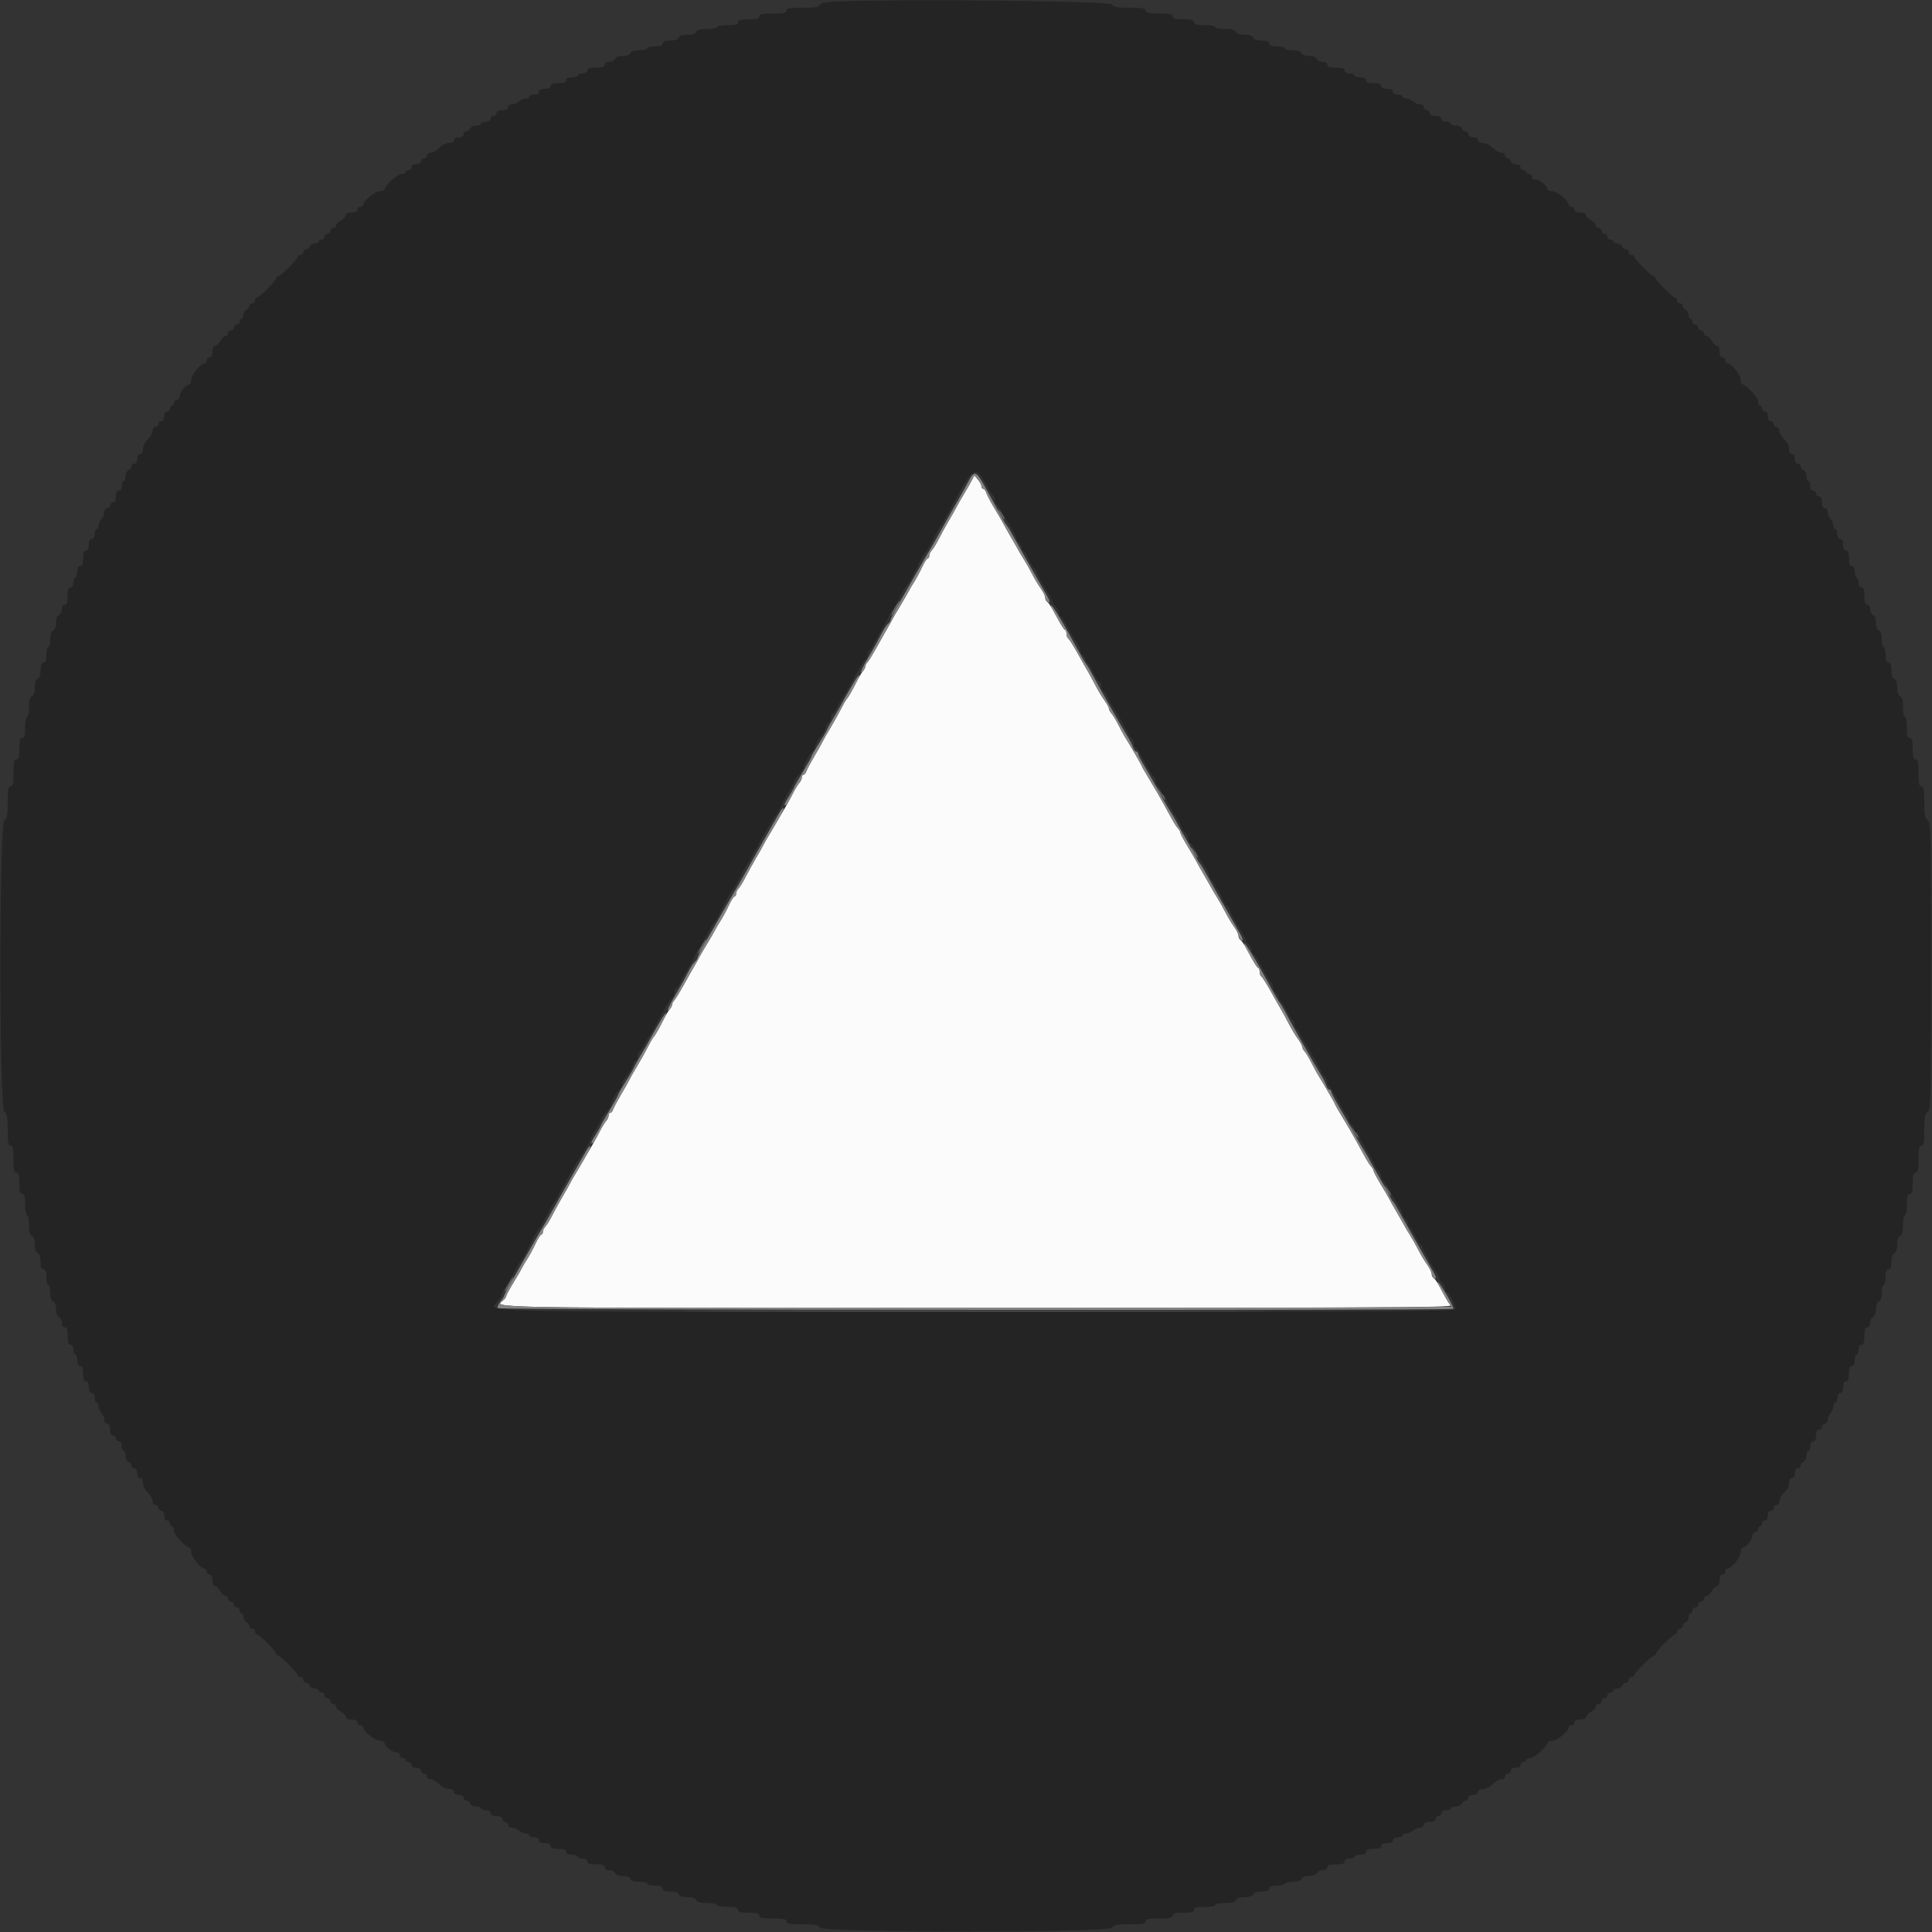 <svg id="svg" version="1.1" xmlns="http://www.w3.org/2000/svg" xmlns:xlink="http://www.w3.org/1999/xlink" width="400" height="400" viewBox="0, 0, 400,400"><rect x="0" y="0" width="400" height="400" fill="#333333" stroke="none"/><g id="svgg"><path id="path0" d="M201.274 99.308 C 201.028 99.799,200.284 101.100,199.620 102.200 C 198.957 103.300,198.236 104.560,198.018 105.000 C 197.801 105.440,197.090 106.700,196.438 107.800 C 195.787 108.900,194.846 110.610,194.348 111.600 C 193.849 112.590,193.207 113.638,192.921 113.929 C 192.634 114.219,192.400 114.714,192.400 115.029 C 192.400 115.343,192.254 115.600,192.075 115.600 C 191.896 115.600,191.352 116.455,190.867 117.500 C 190.381 118.545,189.629 119.940,189.196 120.600 C 188.763 121.260,188.284 122.070,188.130 122.400 C 187.977 122.730,187.199 124.080,186.400 125.400 C 185.601 126.720,184.818 128.070,184.658 128.400 C 184.499 128.730,184.150 129.360,183.883 129.800 C 183.615 130.240,182.599 132.040,181.625 133.800 C 180.650 135.560,179.706 137.060,179.526 137.133 C 179.347 137.207,179.200 137.509,179.200 137.805 C 179.200 138.101,178.975 138.586,178.700 138.883 C 178.425 139.180,177.673 140.473,177.028 141.755 C 176.384 143.037,175.664 144.294,175.428 144.549 C 175.193 144.804,174.644 145.729,174.208 146.606 C 173.772 147.483,172.771 149.280,171.982 150.600 C 171.193 151.920,170.424 153.270,170.273 153.600 C 170.122 153.930,169.362 155.280,168.584 156.600 C 167.806 157.920,167.065 159.315,166.938 159.700 C 166.811 160.085,166.548 160.400,166.353 160.400 C 166.159 160.400,166.000 160.657,166.000 160.971 C 166.000 161.286,165.775 161.781,165.500 162.071 C 165.225 162.362,164.550 163.470,164.000 164.534 C 163.450 165.598,162.820 166.768,162.600 167.134 C 162.380 167.500,161.570 168.880,160.800 170.200 C 160.030 171.520,159.183 172.960,158.917 173.400 C 158.652 173.840,158.252 174.560,158.028 175.000 C 157.805 175.440,157.090 176.700,156.438 177.800 C 155.787 178.900,154.846 180.610,154.348 181.600 C 153.849 182.590,153.207 183.638,152.921 183.929 C 152.634 184.219,152.400 184.714,152.400 185.029 C 152.400 185.343,152.254 185.600,152.075 185.600 C 151.896 185.600,151.352 186.455,150.867 187.500 C 150.381 188.545,149.629 189.940,149.196 190.600 C 148.763 191.260,148.284 192.070,148.130 192.400 C 147.977 192.730,147.199 194.080,146.400 195.400 C 145.601 196.720,144.818 198.070,144.658 198.400 C 144.499 198.730,144.150 199.360,143.883 199.800 C 143.615 200.240,142.599 202.040,141.625 203.800 C 140.650 205.560,139.706 207.060,139.526 207.133 C 139.347 207.207,139.200 207.509,139.200 207.805 C 139.200 208.101,138.975 208.586,138.700 208.883 C 138.425 209.180,137.673 210.473,137.028 211.755 C 136.384 213.037,135.664 214.294,135.428 214.549 C 135.193 214.804,134.644 215.729,134.208 216.606 C 133.772 217.483,132.771 219.280,131.982 220.600 C 131.193 221.920,130.424 223.270,130.273 223.600 C 130.122 223.930,129.362 225.280,128.584 226.600 C 127.806 227.920,127.065 229.315,126.938 229.700 C 126.811 230.085,126.548 230.400,126.353 230.400 C 126.159 230.400,126.000 230.657,126.000 230.971 C 126.000 231.286,125.775 231.781,125.500 232.071 C 125.225 232.362,124.550 233.470,124.000 234.534 C 123.450 235.598,122.820 236.768,122.600 237.134 C 122.380 237.500,121.570 238.880,120.800 240.200 C 120.030 241.520,119.183 242.960,118.917 243.400 C 118.652 243.840,118.252 244.560,118.028 245.000 C 117.805 245.440,117.090 246.700,116.438 247.800 C 115.787 248.900,114.846 250.610,114.348 251.600 C 113.849 252.590,113.207 253.638,112.921 253.929 C 112.634 254.219,112.400 254.714,112.400 255.029 C 112.400 255.343,112.254 255.600,112.075 255.600 C 111.896 255.600,111.352 256.455,110.867 257.500 C 110.381 258.545,109.629 259.940,109.196 260.600 C 108.763 261.260,108.284 262.070,108.130 262.400 C 107.977 262.730,107.165 264.128,106.326 265.507 C 105.487 266.886,104.800 268.169,104.800 268.358 C 104.800 268.547,104.530 268.926,104.200 269.200 C 102.199 270.861,98.482 270.800,202.229 270.800 C 284.184 270.800,300.768 270.710,300.329 270.269 C 300.038 269.977,299.260 268.672,298.600 267.369 C 297.940 266.066,297.175 264.856,296.900 264.680 C 296.625 264.504,296.400 264.071,296.400 263.718 C 296.400 263.365,295.991 262.519,295.492 261.838 C 294.993 261.157,294.173 259.790,293.670 258.800 C 293.168 257.810,292.409 256.460,291.984 255.800 C 291.559 255.140,291.023 254.240,290.792 253.800 C 290.561 253.360,289.844 252.100,289.198 251.000 C 288.553 249.900,287.896 248.730,287.738 248.400 C 287.581 248.070,286.765 246.672,285.926 245.293 C 285.087 243.914,284.400 242.622,284.400 242.422 C 284.400 242.221,284.175 241.811,283.900 241.510 C 283.411 240.976,283.070 240.392,280.736 236.104 C 280.109 234.951,278.877 232.832,277.998 231.397 C 277.119 229.961,276.400 228.702,276.400 228.600 C 276.400 228.445,274.124 224.521,272.804 222.400 C 272.598 222.070,272.018 220.990,271.515 220.000 C 271.012 219.010,270.375 217.962,270.100 217.671 C 269.825 217.381,269.600 216.948,269.600 216.709 C 269.600 216.471,269.191 215.719,268.692 215.038 C 268.193 214.357,267.338 212.930,266.792 211.866 C 266.246 210.802,265.615 209.632,265.390 209.266 C 265.164 208.900,264.203 207.206,263.254 205.502 C 262.306 203.798,261.366 202.302,261.165 202.178 C 260.964 202.054,260.800 201.603,260.800 201.176 C 260.800 200.749,260.659 200.400,260.487 200.400 C 260.315 200.400,259.550 199.185,258.787 197.700 C 258.024 196.215,257.175 194.856,256.900 194.680 C 256.625 194.504,256.400 194.071,256.400 193.718 C 256.400 193.365,255.991 192.519,255.492 191.838 C 254.993 191.157,254.173 189.790,253.670 188.800 C 253.168 187.810,252.409 186.460,251.984 185.800 C 251.559 185.140,251.023 184.240,250.792 183.800 C 250.561 183.360,249.844 182.100,249.198 181.000 C 248.553 179.900,247.896 178.730,247.738 178.400 C 247.581 178.070,246.765 176.672,245.926 175.293 C 245.087 173.914,244.400 172.622,244.400 172.422 C 244.400 172.221,244.175 171.811,243.900 171.510 C 243.411 170.976,243.070 170.392,240.736 166.104 C 240.109 164.951,238.877 162.832,237.998 161.397 C 237.119 159.961,236.400 158.702,236.400 158.600 C 236.400 158.445,234.124 154.521,232.804 152.400 C 232.598 152.070,232.018 150.990,231.515 150.000 C 231.012 149.010,230.375 147.962,230.100 147.671 C 229.825 147.381,229.600 146.948,229.600 146.709 C 229.600 146.471,229.191 145.719,228.692 145.038 C 228.193 144.357,227.338 142.930,226.792 141.866 C 226.246 140.802,225.615 139.632,225.390 139.266 C 225.164 138.900,224.203 137.206,223.254 135.502 C 222.306 133.798,221.366 132.302,221.165 132.178 C 220.964 132.054,220.800 131.603,220.800 131.176 C 220.800 130.749,220.659 130.400,220.487 130.400 C 220.315 130.400,219.550 129.185,218.787 127.700 C 218.024 126.215,217.175 124.856,216.900 124.680 C 216.625 124.504,216.400 124.071,216.400 123.718 C 216.400 123.365,215.991 122.519,215.492 121.838 C 214.993 121.157,214.173 119.790,213.670 118.800 C 213.168 117.810,212.409 116.460,211.984 115.800 C 211.559 115.140,211.023 114.240,210.792 113.800 C 210.561 113.360,209.844 112.100,209.198 111.000 C 208.553 109.900,207.896 108.730,207.738 108.400 C 207.581 108.070,206.788 106.710,205.977 105.377 C 205.166 104.044,204.377 102.559,204.224 102.077 C 204.071 101.595,203.778 101.200,203.573 101.200 C 203.368 101.200,203.200 100.958,203.200 100.661 C 203.200 100.365,202.867 99.739,202.460 99.270 L 201.721 98.417 201.274 99.308 " stroke="none" fill="#fbfbfb" fill-rule="evenodd"></path><path id="path1" d="M206.760 105.800 C 207.434 107.105,207.988 107.828,207.985 107.400 C 207.983 107.180,207.614 106.550,207.164 106.000 C 206.621 105.336,206.485 105.269,206.760 105.800 M185.223 125.850 C 184.753 126.648,184.433 127.366,184.513 127.446 C 184.592 127.526,185.061 126.873,185.554 125.996 C 186.675 124.002,186.388 123.877,185.223 125.850 M240.037 164.000 C 241.196 165.796,241.200 165.801,241.198 165.367 C 241.197 165.165,240.732 164.460,240.165 163.800 L 239.134 162.600 240.037 164.000 M246.760 175.800 C 247.434 177.105,247.988 177.828,247.985 177.400 C 247.983 177.180,247.614 176.550,247.164 176.000 C 246.621 175.336,246.485 175.269,246.760 175.800 M145.223 195.850 C 144.753 196.648,144.433 197.366,144.513 197.446 C 144.592 197.526,145.061 196.873,145.554 195.996 C 146.675 194.002,146.388 193.877,145.223 195.850 M280.037 234.000 C 281.196 235.796,281.200 235.801,281.198 235.367 C 281.197 235.165,280.732 234.460,280.165 233.800 L 279.134 232.600 280.037 234.000 M286.760 245.800 C 287.434 247.105,287.988 247.828,287.985 247.400 C 287.983 247.180,287.614 246.550,287.164 246.000 C 286.621 245.336,286.485 245.269,286.760 245.800 M105.223 265.850 C 104.753 266.648,104.433 267.366,104.513 267.446 C 104.592 267.526,105.061 266.873,105.554 265.996 C 106.675 264.002,106.388 263.877,105.223 265.850 M152.700 271.500 C 179.815 271.557,224.185 271.557,251.300 271.500 C 278.415 271.443,256.230 271.397,202.000 271.397 C 147.770 271.397,125.585 271.443,152.700 271.500 " stroke="none" fill="#646464" fill-rule="evenodd"></path><path id="path2" d="M200.486 99.700 C 200.006 100.635,199.025 102.408,198.306 103.640 C 197.588 104.871,196.112 107.481,195.027 109.440 C 193.942 111.398,192.665 113.630,192.191 114.400 C 191.716 115.170,190.876 116.610,190.324 117.600 C 189.773 118.590,188.214 121.320,186.861 123.667 C 185.507 126.014,184.400 128.107,184.400 128.318 C 184.400 128.529,184.146 128.913,183.834 129.171 C 183.523 129.430,182.897 130.397,182.443 131.320 C 181.989 132.244,181.084 133.900,180.432 135.000 C 178.485 138.286,178.043 139.200,178.404 139.200 C 178.592 139.200,178.872 138.795,179.027 138.300 C 179.181 137.805,179.431 137.310,179.583 137.200 C 179.734 137.090,180.654 135.560,181.627 133.800 C 182.600 132.040,183.615 130.240,183.883 129.800 C 184.150 129.360,184.499 128.730,184.658 128.400 C 184.818 128.070,185.601 126.720,186.400 125.400 C 187.199 124.080,187.977 122.730,188.130 122.400 C 188.284 122.070,188.763 121.260,189.196 120.600 C 189.629 119.940,190.381 118.545,190.867 117.500 C 191.352 116.455,191.896 115.600,192.075 115.600 C 192.254 115.600,192.400 115.343,192.400 115.029 C 192.400 114.714,192.634 114.219,192.921 113.929 C 193.207 113.638,193.849 112.590,194.348 111.600 C 194.846 110.610,195.787 108.900,196.438 107.800 C 197.090 106.700,197.801 105.440,198.018 105.000 C 198.236 104.560,198.957 103.300,199.620 102.200 C 200.284 101.100,201.028 99.799,201.274 99.308 L 201.721 98.417 202.460 99.270 C 202.867 99.739,203.200 100.365,203.200 100.661 C 203.200 100.958,203.368 101.200,203.573 101.200 C 203.778 101.200,204.071 101.595,204.224 102.077 C 204.377 102.559,205.166 104.044,205.977 105.377 C 206.788 106.710,207.581 108.070,207.738 108.400 C 207.896 108.730,208.553 109.900,209.198 111.000 C 209.844 112.100,210.561 113.360,210.792 113.800 C 211.023 114.240,211.559 115.140,211.984 115.800 C 212.409 116.460,213.168 117.810,213.670 118.800 C 214.173 119.790,214.975 121.140,215.451 121.800 C 215.928 122.460,216.382 123.345,216.459 123.767 C 216.537 124.189,216.832 124.611,217.115 124.705 C 217.433 124.811,217.297 124.289,216.759 123.338 C 214.902 120.058,212.964 116.656,212.155 115.260 C 211.690 114.457,210.721 112.720,210.002 111.400 C 209.283 110.080,208.584 108.910,208.448 108.800 C 208.311 108.690,207.866 107.970,207.459 107.200 C 207.051 106.430,206.164 104.810,205.487 103.600 C 204.810 102.390,204.059 101.040,203.817 100.600 C 202.103 97.483,201.684 97.369,200.486 99.700 M217.600 125.355 C 217.600 125.843,220.098 130.192,220.460 130.333 C 220.647 130.407,220.800 130.801,220.800 131.210 C 220.800 131.618,220.964 132.054,221.165 132.178 C 221.366 132.302,222.306 133.798,223.254 135.502 C 224.203 137.206,225.164 138.900,225.390 139.266 C 225.615 139.632,226.246 140.802,226.792 141.866 C 227.338 142.930,228.193 144.357,228.692 145.038 C 229.191 145.719,229.600 146.471,229.600 146.709 C 229.600 146.948,229.825 147.381,230.100 147.671 C 230.375 147.962,231.012 149.010,231.515 150.000 C 232.018 150.990,232.598 152.070,232.804 152.400 C 234.124 154.521,236.400 158.445,236.400 158.600 C 236.400 158.702,237.119 159.961,237.998 161.397 C 238.877 162.832,240.109 164.951,240.736 166.104 C 243.070 170.392,243.411 170.976,243.900 171.510 C 244.175 171.811,244.400 172.221,244.400 172.422 C 244.400 172.622,245.087 173.914,245.926 175.293 C 246.765 176.672,247.581 178.070,247.738 178.400 C 247.896 178.730,248.553 179.900,249.198 181.000 C 249.844 182.100,250.561 183.360,250.792 183.800 C 251.023 184.240,251.559 185.140,251.984 185.800 C 252.409 186.460,253.168 187.810,253.670 188.800 C 254.173 189.790,254.975 191.140,255.451 191.800 C 255.928 192.460,256.382 193.345,256.459 193.767 C 256.537 194.189,256.832 194.611,257.115 194.705 C 257.433 194.811,257.297 194.289,256.759 193.338 C 254.902 190.058,252.964 186.656,252.155 185.260 C 251.690 184.457,250.721 182.720,250.002 181.400 C 249.283 180.080,248.580 178.910,248.439 178.800 C 248.299 178.690,247.968 178.150,247.705 177.600 C 247.442 177.050,246.495 175.340,245.602 173.800 C 244.709 172.260,243.800 170.640,243.583 170.200 C 243.366 169.760,242.844 168.860,242.423 168.200 C 242.002 167.540,241.312 166.370,240.890 165.600 C 239.253 162.615,238.065 160.518,236.857 158.482 C 236.166 157.318,235.600 156.193,235.600 155.982 C 235.600 155.772,235.432 155.600,235.227 155.600 C 235.022 155.600,234.726 155.197,234.570 154.705 C 234.414 154.213,233.891 153.178,233.407 152.405 C 232.029 150.200,227.772 142.693,225.966 139.282 C 225.582 138.557,225.092 137.747,224.876 137.482 C 224.661 137.217,223.950 136.010,223.297 134.800 C 220.150 128.975,217.600 124.747,217.600 125.355 M176.773 141.304 C 176.240 142.237,175.586 143.360,175.319 143.800 C 175.053 144.240,174.652 144.960,174.428 145.400 C 174.205 145.840,173.481 147.100,172.818 148.200 C 172.156 149.300,171.445 150.579,171.238 151.043 C 171.032 151.506,170.219 152.893,169.432 154.123 C 168.644 155.354,168.000 156.482,168.000 156.630 C 168.000 156.778,167.190 158.233,166.200 159.864 C 165.210 161.494,164.400 162.916,164.400 163.022 C 164.400 163.129,163.950 163.929,163.400 164.800 C 162.339 166.481,162.163 166.994,162.776 166.615 C 162.984 166.487,163.569 165.531,164.076 164.491 C 164.584 163.451,165.225 162.362,165.500 162.071 C 165.775 161.781,166.000 161.286,166.000 160.971 C 166.000 160.657,166.159 160.400,166.353 160.400 C 166.548 160.400,166.811 160.085,166.938 159.700 C 167.065 159.315,167.806 157.920,168.584 156.600 C 169.362 155.280,170.122 153.930,170.273 153.600 C 170.424 153.270,171.193 151.920,171.982 150.600 C 172.771 149.280,173.772 147.480,174.208 146.600 C 174.644 145.720,175.111 144.910,175.246 144.800 C 175.721 144.414,178.095 139.962,177.920 139.786 C 177.822 139.689,177.306 140.372,176.773 141.304 M161.495 168.065 C 161.183 168.579,160.168 170.350,159.241 172.000 C 158.314 173.650,157.390 175.270,157.188 175.600 C 156.985 175.930,155.972 177.730,154.937 179.600 C 153.901 181.470,152.665 183.630,152.191 184.400 C 151.716 185.170,150.876 186.610,150.324 187.600 C 149.773 188.590,148.214 191.320,146.861 193.667 C 145.507 196.014,144.400 198.107,144.400 198.318 C 144.400 198.529,144.146 198.913,143.834 199.171 C 143.523 199.430,142.897 200.397,142.443 201.320 C 141.989 202.244,141.084 203.900,140.432 205.000 C 138.485 208.286,138.043 209.200,138.404 209.200 C 138.592 209.200,138.872 208.795,139.027 208.300 C 139.181 207.805,139.431 207.310,139.583 207.200 C 139.734 207.090,140.654 205.560,141.627 203.800 C 142.600 202.040,143.615 200.240,143.883 199.800 C 144.150 199.360,144.499 198.730,144.658 198.400 C 144.818 198.070,145.601 196.720,146.400 195.400 C 147.199 194.080,147.977 192.730,148.130 192.400 C 148.284 192.070,148.763 191.260,149.196 190.600 C 149.629 189.940,150.381 188.545,150.867 187.500 C 151.352 186.455,151.896 185.600,152.075 185.600 C 152.254 185.600,152.400 185.343,152.400 185.029 C 152.400 184.714,152.634 184.219,152.921 183.929 C 153.207 183.638,153.849 182.590,154.348 181.600 C 154.846 180.610,155.787 178.900,156.438 177.800 C 157.090 176.700,157.797 175.440,158.010 175.000 C 158.224 174.560,158.573 173.930,158.788 173.600 C 160.413 171.096,162.411 167.478,162.255 167.321 C 162.150 167.216,161.808 167.551,161.495 168.065 M257.600 195.355 C 257.600 195.843,260.098 200.192,260.460 200.333 C 260.647 200.407,260.800 200.801,260.800 201.210 C 260.800 201.618,260.964 202.054,261.165 202.178 C 261.366 202.302,262.306 203.798,263.254 205.502 C 264.203 207.206,265.164 208.900,265.390 209.266 C 265.615 209.632,266.246 210.802,266.792 211.866 C 267.338 212.930,268.193 214.357,268.692 215.038 C 269.191 215.719,269.600 216.471,269.600 216.709 C 269.600 216.948,269.825 217.381,270.100 217.671 C 270.375 217.962,271.012 219.010,271.515 220.000 C 272.018 220.990,272.598 222.070,272.804 222.400 C 274.124 224.521,276.400 228.445,276.400 228.600 C 276.400 228.702,277.119 229.961,277.998 231.397 C 278.877 232.832,280.109 234.951,280.736 236.104 C 283.070 240.392,283.411 240.976,283.900 241.510 C 284.175 241.811,284.400 242.221,284.400 242.422 C 284.400 242.622,285.087 243.914,285.926 245.293 C 286.765 246.672,287.581 248.070,287.738 248.400 C 287.896 248.730,288.553 249.900,289.198 251.000 C 289.844 252.100,290.561 253.360,290.792 253.800 C 291.023 254.240,291.559 255.140,291.984 255.800 C 292.409 256.460,293.168 257.810,293.670 258.800 C 294.173 259.790,294.975 261.140,295.451 261.800 C 295.928 262.460,296.382 263.345,296.459 263.767 C 296.537 264.189,296.832 264.611,297.115 264.705 C 297.433 264.811,297.297 264.289,296.759 263.338 C 294.902 260.058,292.964 256.656,292.155 255.260 C 291.690 254.457,290.721 252.720,290.002 251.400 C 289.283 250.080,288.580 248.910,288.439 248.800 C 288.299 248.690,287.968 248.150,287.705 247.600 C 287.442 247.050,286.495 245.340,285.602 243.800 C 284.709 242.260,283.800 240.640,283.583 240.200 C 283.366 239.760,282.844 238.860,282.423 238.200 C 282.002 237.540,281.312 236.370,280.890 235.600 C 279.253 232.615,278.065 230.518,276.857 228.482 C 276.166 227.318,275.600 226.193,275.600 225.982 C 275.600 225.772,275.432 225.600,275.227 225.600 C 275.022 225.600,274.726 225.197,274.570 224.705 C 274.414 224.213,273.891 223.178,273.407 222.405 C 272.029 220.200,267.772 212.693,265.966 209.282 C 265.582 208.557,265.092 207.747,264.876 207.482 C 264.661 207.217,263.950 206.010,263.297 204.800 C 260.150 198.975,257.600 194.747,257.600 195.355 M136.773 211.304 C 136.240 212.237,135.586 213.360,135.319 213.800 C 135.053 214.240,134.652 214.960,134.428 215.400 C 134.205 215.840,133.481 217.100,132.818 218.200 C 132.156 219.300,131.445 220.579,131.238 221.043 C 131.032 221.506,130.219 222.893,129.432 224.123 C 128.644 225.354,128.000 226.482,128.000 226.630 C 128.000 226.778,127.190 228.233,126.200 229.864 C 125.210 231.494,124.400 232.916,124.400 233.022 C 124.400 233.129,123.950 233.929,123.400 234.800 C 122.339 236.481,122.163 236.994,122.776 236.615 C 122.984 236.487,123.569 235.531,124.076 234.491 C 124.584 233.451,125.225 232.362,125.500 232.071 C 125.775 231.781,126.000 231.286,126.000 230.971 C 126.000 230.657,126.159 230.400,126.353 230.400 C 126.548 230.400,126.811 230.085,126.938 229.700 C 127.065 229.315,127.806 227.920,128.584 226.600 C 129.362 225.280,130.122 223.930,130.273 223.600 C 130.424 223.270,131.193 221.920,131.982 220.600 C 132.771 219.280,133.772 217.480,134.208 216.600 C 134.644 215.720,135.111 214.910,135.246 214.800 C 135.721 214.414,138.095 209.962,137.920 209.786 C 137.822 209.689,137.306 210.372,136.773 211.304 M121.495 238.065 C 121.183 238.579,120.168 240.350,119.241 242.000 C 118.314 243.650,117.390 245.270,117.188 245.600 C 116.985 245.930,115.972 247.730,114.937 249.600 C 113.901 251.470,112.665 253.630,112.191 254.400 C 111.716 255.170,110.876 256.610,110.324 257.600 C 109.773 258.590,108.214 261.320,106.861 263.667 C 105.507 266.014,104.400 268.056,104.400 268.204 C 104.400 268.352,104.042 268.928,103.605 269.484 C 103.168 270.039,102.909 270.653,103.029 270.847 C 103.263 271.225,300.509 271.357,300.887 270.980 C 301.008 270.859,300.367 269.519,299.463 268.003 C 298.559 266.487,297.756 265.311,297.678 265.388 C 297.472 265.595,300.042 270.148,300.560 270.494 C 300.802 270.656,256.585 270.791,202.300 270.794 C 98.477 270.800,102.199 270.861,104.200 269.200 C 104.530 268.926,104.800 268.547,104.800 268.358 C 104.800 268.169,105.487 266.886,106.326 265.507 C 107.165 264.128,107.977 262.730,108.130 262.400 C 108.284 262.070,108.763 261.260,109.196 260.600 C 109.629 259.940,110.381 258.545,110.867 257.500 C 111.352 256.455,111.896 255.600,112.075 255.600 C 112.254 255.600,112.400 255.343,112.400 255.029 C 112.400 254.714,112.634 254.219,112.921 253.929 C 113.207 253.638,113.849 252.590,114.348 251.600 C 114.846 250.610,115.787 248.900,116.438 247.800 C 117.090 246.700,117.797 245.440,118.010 245.000 C 118.224 244.560,118.573 243.930,118.788 243.600 C 120.413 241.096,122.411 237.478,122.255 237.321 C 122.150 237.216,121.808 237.551,121.495 238.065 " stroke="none" fill="#848484" fill-rule="evenodd"></path><path id="path3" d="" stroke="none" fill="#343434" fill-rule="evenodd"></path><path id="path4" d="M174.282 0.275 C 170.960 0.392,169.912 0.563,169.739 1.014 C 169.566 1.464,168.737 1.600,166.157 1.600 C 163.440 1.600,162.800 1.714,162.800 2.200 C 162.800 2.676,162.222 2.800,160.000 2.800 C 157.778 2.800,157.200 2.924,157.200 3.400 C 157.200 3.861,156.689 4.000,155.000 4.000 C 153.311 4.000,152.800 4.139,152.800 4.600 C 152.800 5.061,152.289 5.200,150.600 5.200 C 149.390 5.200,148.400 5.380,148.400 5.600 C 148.400 5.820,147.494 6.000,146.387 6.000 C 144.968 6.000,144.307 6.177,144.145 6.600 C 143.994 6.992,143.371 7.200,142.345 7.200 C 141.318 7.200,140.695 7.408,140.545 7.800 C 140.395 8.191,139.772 8.400,138.757 8.400 C 137.640 8.400,137.200 8.569,137.200 9.000 C 137.200 9.433,136.756 9.600,135.600 9.600 C 134.720 9.600,134.000 9.780,134.000 10.000 C 134.000 10.220,133.274 10.400,132.387 10.400 C 131.323 10.400,130.697 10.604,130.545 11.000 C 130.402 11.372,129.793 11.600,128.945 11.600 C 128.096 11.600,127.487 11.828,127.345 12.200 C 127.218 12.530,126.684 12.800,126.157 12.800 C 125.573 12.800,125.200 13.034,125.200 13.400 C 125.200 13.844,124.733 14.000,123.400 14.000 C 122.067 14.000,121.600 14.156,121.600 14.600 C 121.600 14.973,121.222 15.200,120.600 15.200 C 120.050 15.200,119.600 15.380,119.600 15.600 C 119.600 15.820,119.060 16.000,118.400 16.000 C 117.600 16.000,117.200 16.200,117.200 16.600 C 117.200 17.033,116.756 17.200,115.600 17.200 C 114.444 17.200,114.000 17.367,114.000 17.800 C 114.000 18.200,113.600 18.400,112.800 18.400 C 112.000 18.400,111.600 18.600,111.600 19.000 C 111.600 19.373,111.222 19.600,110.600 19.600 C 110.050 19.600,109.600 19.780,109.600 20.000 C 109.600 20.220,109.253 20.400,108.829 20.400 C 108.404 20.400,107.787 20.670,107.457 21.000 C 107.127 21.330,106.484 21.600,106.029 21.600 C 105.559 21.600,105.200 21.860,105.200 22.200 C 105.200 22.600,104.800 22.800,104.000 22.800 C 103.200 22.800,102.800 23.000,102.800 23.400 C 102.800 23.730,102.530 24.000,102.200 24.000 C 101.870 24.000,101.600 24.270,101.600 24.600 C 101.600 24.973,101.222 25.200,100.600 25.200 C 100.050 25.200,99.600 25.380,99.600 25.600 C 99.600 25.820,99.144 26.000,98.587 26.000 C 98.031 26.000,97.471 26.270,97.345 26.600 C 97.218 26.930,96.864 27.200,96.557 27.200 C 96.251 27.200,96.000 27.470,96.000 27.800 C 96.000 28.173,95.622 28.400,95.000 28.400 C 94.378 28.400,94.000 28.627,94.000 29.000 C 94.000 29.382,93.616 29.600,92.946 29.600 C 92.335 29.600,91.502 30.021,90.965 30.600 C 90.455 31.150,89.670 31.600,89.219 31.600 C 88.758 31.600,88.400 31.862,88.400 32.200 C 88.400 32.530,88.130 32.800,87.800 32.800 C 87.470 32.800,87.200 33.070,87.200 33.400 C 87.200 33.773,86.822 34.000,86.200 34.000 C 85.578 34.000,85.200 34.227,85.200 34.600 C 85.200 34.930,84.930 35.200,84.600 35.200 C 84.270 35.200,84.000 35.380,84.000 35.600 C 84.000 35.820,83.616 36.000,83.147 36.000 C 82.321 36.000,79.600 38.477,79.600 39.228 C 79.600 39.433,79.156 39.600,78.614 39.600 C 77.633 39.600,75.200 41.586,75.200 42.387 C 75.200 42.614,74.930 42.800,74.600 42.800 C 74.270 42.800,74.000 43.070,74.000 43.400 C 74.000 43.800,73.600 44.000,72.800 44.000 C 72.068 44.000,71.600 44.208,71.600 44.532 C 71.600 44.825,71.150 45.306,70.600 45.600 C 70.050 45.894,69.600 46.375,69.600 46.668 C 69.600 46.960,69.330 47.200,69.000 47.200 C 68.670 47.200,68.400 47.470,68.400 47.800 C 68.400 48.130,68.130 48.400,67.800 48.400 C 67.470 48.400,67.200 48.670,67.200 49.000 C 67.200 49.330,66.930 49.600,66.600 49.600 C 66.270 49.600,66.000 49.780,66.000 50.000 C 66.000 50.220,65.634 50.400,65.187 50.400 C 64.741 50.400,64.271 50.670,64.145 51.000 C 64.018 51.330,63.664 51.600,63.357 51.600 C 63.051 51.600,62.800 51.870,62.800 52.200 C 62.800 52.530,62.530 52.800,62.200 52.800 C 61.870 52.800,61.600 52.975,61.600 53.189 C 61.600 53.697,58.097 57.200,57.589 57.200 C 57.375 57.200,57.200 57.375,57.200 57.589 C 57.200 58.097,53.697 61.600,53.189 61.600 C 52.975 61.600,52.800 61.870,52.800 62.200 C 52.800 62.530,52.530 62.800,52.200 62.800 C 51.870 62.800,51.600 63.051,51.600 63.357 C 51.600 63.664,51.330 64.018,51.000 64.145 C 50.670 64.271,50.400 64.741,50.400 65.187 C 50.400 65.634,50.220 66.000,50.000 66.000 C 49.780 66.000,49.600 66.270,49.600 66.600 C 49.600 66.930,49.330 67.200,49.000 67.200 C 48.670 67.200,48.400 67.470,48.400 67.800 C 48.400 68.130,48.130 68.400,47.800 68.400 C 47.470 68.400,47.200 68.670,47.200 69.000 C 47.200 69.330,46.960 69.600,46.668 69.600 C 46.375 69.600,45.894 70.050,45.600 70.600 C 45.306 71.150,44.825 71.600,44.532 71.600 C 44.208 71.600,44.000 72.068,44.000 72.800 C 44.000 73.600,43.800 74.000,43.400 74.000 C 43.070 74.000,42.800 74.270,42.800 74.600 C 42.800 74.930,42.614 75.200,42.387 75.200 C 41.586 75.200,39.600 77.633,39.600 78.614 C 39.600 79.156,39.420 79.600,39.200 79.600 C 38.506 79.600,37.200 81.167,37.200 82.000 C 37.200 82.444,36.933 82.800,36.600 82.800 C 36.270 82.800,36.000 83.070,36.000 83.400 C 36.000 83.730,35.820 84.000,35.600 84.000 C 35.380 84.000,35.200 84.270,35.200 84.600 C 35.200 84.930,34.930 85.200,34.600 85.200 C 34.227 85.200,34.000 85.578,34.000 86.200 C 34.000 86.822,33.773 87.200,33.400 87.200 C 33.070 87.200,32.800 87.470,32.800 87.800 C 32.800 88.130,32.530 88.400,32.200 88.400 C 31.862 88.400,31.600 88.758,31.600 89.219 C 31.600 89.670,31.150 90.455,30.600 90.965 C 30.021 91.502,29.600 92.335,29.600 92.946 C 29.600 93.616,29.382 94.000,29.000 94.000 C 28.627 94.000,28.400 94.378,28.400 95.000 C 28.400 95.622,28.173 96.000,27.800 96.000 C 27.470 96.000,27.200 96.251,27.200 96.557 C 27.200 96.864,26.930 97.218,26.600 97.345 C 26.270 97.471,26.000 98.031,26.000 98.587 C 26.000 99.144,25.820 99.600,25.600 99.600 C 25.380 99.600,25.200 100.050,25.200 100.600 C 25.200 101.222,24.973 101.600,24.600 101.600 C 24.200 101.600,24.000 102.000,24.000 102.800 C 24.000 103.600,23.800 104.000,23.400 104.000 C 23.070 104.000,22.800 104.270,22.800 104.600 C 22.800 104.930,22.530 105.200,22.200 105.200 C 21.860 105.200,21.600 105.559,21.600 106.029 C 21.600 106.484,21.330 107.127,21.000 107.457 C 20.670 107.787,20.400 108.404,20.400 108.829 C 20.400 109.253,20.220 109.600,20.000 109.600 C 19.780 109.600,19.600 110.050,19.600 110.600 C 19.600 111.222,19.373 111.600,19.000 111.600 C 18.600 111.600,18.400 112.000,18.400 112.800 C 18.400 113.600,18.200 114.000,17.800 114.000 C 17.367 114.000,17.200 114.444,17.200 115.600 C 17.200 116.756,17.033 117.200,16.600 117.200 C 16.200 117.200,16.000 117.600,16.000 118.400 C 16.000 119.060,15.820 119.600,15.600 119.600 C 15.380 119.600,15.200 120.050,15.200 120.600 C 15.200 121.222,14.973 121.600,14.600 121.600 C 14.156 121.600,14.000 122.067,14.000 123.400 C 14.000 124.733,13.844 125.200,13.400 125.200 C 13.034 125.200,12.800 125.573,12.800 126.157 C 12.800 126.684,12.530 127.218,12.200 127.345 C 11.828 127.487,11.600 128.096,11.600 128.945 C 11.600 129.793,11.372 130.402,11.000 130.545 C 10.604 130.697,10.400 131.323,10.400 132.387 C 10.400 133.274,10.220 134.000,10.000 134.000 C 9.780 134.000,9.600 134.720,9.600 135.600 C 9.600 136.756,9.433 137.200,9.000 137.200 C 8.569 137.200,8.400 137.640,8.400 138.757 C 8.400 139.772,8.191 140.395,7.800 140.545 C 7.408 140.695,7.200 141.318,7.200 142.345 C 7.200 143.371,6.992 143.994,6.600 144.145 C 6.177 144.307,6.000 144.968,6.000 146.387 C 6.000 147.494,5.820 148.400,5.600 148.400 C 5.380 148.400,5.200 149.390,5.200 150.600 C 5.200 152.289,5.061 152.800,4.600 152.800 C 4.139 152.800,4.000 153.311,4.000 155.000 C 4.000 156.689,3.861 157.200,3.400 157.200 C 2.924 157.200,2.800 157.778,2.800 160.000 C 2.800 162.222,2.676 162.800,2.200 162.800 C 1.716 162.800,1.600 163.428,1.600 166.056 C 1.600 168.695,1.467 169.409,0.900 169.824 C -0.184 170.616,-0.184 229.384,0.900 230.176 C 1.467 230.591,1.600 231.305,1.600 233.944 C 1.600 236.572,1.716 237.200,2.200 237.200 C 2.676 237.200,2.800 237.778,2.800 240.000 C 2.800 242.222,2.924 242.800,3.400 242.800 C 3.861 242.800,4.000 243.311,4.000 245.000 C 4.000 246.689,4.139 247.200,4.600 247.200 C 5.061 247.200,5.200 247.711,5.200 249.400 C 5.200 250.610,5.380 251.600,5.600 251.600 C 5.820 251.600,6.000 252.506,6.000 253.613 C 6.000 255.032,6.177 255.693,6.600 255.855 C 6.992 256.006,7.200 256.629,7.200 257.655 C 7.200 258.682,7.408 259.305,7.800 259.455 C 8.191 259.605,8.400 260.228,8.400 261.243 C 8.400 262.360,8.569 262.800,9.000 262.800 C 9.433 262.800,9.600 263.244,9.600 264.400 C 9.600 265.280,9.780 266.000,10.000 266.000 C 10.220 266.000,10.400 266.726,10.400 267.613 C 10.400 268.677,10.604 269.303,11.000 269.455 C 11.372 269.598,11.600 270.207,11.600 271.055 C 11.600 271.904,11.828 272.513,12.200 272.655 C 12.530 272.782,12.800 273.316,12.800 273.843 C 12.800 274.427,13.034 274.800,13.400 274.800 C 13.844 274.800,14.000 275.267,14.000 276.600 C 14.000 277.933,14.156 278.400,14.600 278.400 C 14.973 278.400,15.200 278.778,15.200 279.400 C 15.200 279.950,15.380 280.400,15.600 280.400 C 15.820 280.400,16.000 280.940,16.000 281.600 C 16.000 282.400,16.200 282.800,16.600 282.800 C 17.033 282.800,17.200 283.244,17.200 284.400 C 17.200 285.556,17.367 286.000,17.800 286.000 C 18.200 286.000,18.400 286.400,18.400 287.200 C 18.400 288.000,18.600 288.400,19.000 288.400 C 19.373 288.400,19.600 288.778,19.600 289.400 C 19.600 289.950,19.780 290.400,20.000 290.400 C 20.220 290.400,20.400 290.747,20.400 291.171 C 20.400 291.596,20.670 292.213,21.000 292.543 C 21.330 292.873,21.600 293.516,21.600 293.971 C 21.600 294.441,21.860 294.800,22.200 294.800 C 22.600 294.800,22.800 295.200,22.800 296.000 C 22.800 296.800,23.000 297.200,23.400 297.200 C 23.730 297.200,24.000 297.470,24.000 297.800 C 24.000 298.130,24.270 298.400,24.600 298.400 C 24.973 298.400,25.200 298.778,25.200 299.400 C 25.200 299.950,25.380 300.400,25.600 300.400 C 25.820 300.400,26.000 300.856,26.000 301.413 C 26.000 301.969,26.270 302.529,26.600 302.655 C 26.930 302.782,27.200 303.136,27.200 303.443 C 27.200 303.749,27.470 304.000,27.800 304.000 C 28.173 304.000,28.400 304.378,28.400 305.000 C 28.400 305.622,28.627 306.000,29.000 306.000 C 29.382 306.000,29.600 306.384,29.600 307.054 C 29.600 307.665,30.021 308.498,30.600 309.035 C 31.150 309.545,31.600 310.330,31.600 310.781 C 31.600 311.242,31.862 311.600,32.200 311.600 C 32.530 311.600,32.800 311.870,32.800 312.200 C 32.800 312.530,33.070 312.800,33.400 312.800 C 33.773 312.800,34.000 313.178,34.000 313.800 C 34.000 314.422,34.227 314.800,34.600 314.800 C 34.930 314.800,35.200 315.070,35.200 315.400 C 35.200 315.730,35.380 316.000,35.600 316.000 C 35.820 316.000,36.000 316.384,36.000 316.853 C 36.000 317.679,38.477 320.400,39.228 320.400 C 39.433 320.400,39.600 320.844,39.600 321.386 C 39.600 322.367,41.586 324.800,42.387 324.800 C 42.614 324.800,42.800 325.070,42.800 325.400 C 42.800 325.730,43.070 326.000,43.400 326.000 C 43.800 326.000,44.000 326.400,44.000 327.200 C 44.000 327.932,44.208 328.400,44.532 328.400 C 44.825 328.400,45.306 328.850,45.600 329.400 C 45.894 329.950,46.375 330.400,46.668 330.400 C 46.960 330.400,47.200 330.670,47.200 331.000 C 47.200 331.330,47.470 331.600,47.800 331.600 C 48.130 331.600,48.400 331.870,48.400 332.200 C 48.400 332.530,48.670 332.800,49.000 332.800 C 49.330 332.800,49.600 333.070,49.600 333.400 C 49.600 333.730,49.780 334.000,50.000 334.000 C 50.220 334.000,50.400 334.366,50.400 334.813 C 50.400 335.259,50.670 335.729,51.000 335.855 C 51.330 335.982,51.600 336.336,51.600 336.643 C 51.600 336.949,51.870 337.200,52.200 337.200 C 52.530 337.200,52.800 337.470,52.800 337.800 C 52.800 338.130,52.975 338.400,53.189 338.400 C 53.404 338.400,54.394 339.215,55.389 340.211 C 56.385 341.206,57.200 342.196,57.200 342.411 C 57.200 342.625,57.375 342.800,57.589 342.800 C 58.097 342.800,61.600 346.303,61.600 346.811 C 61.600 347.025,61.870 347.200,62.200 347.200 C 62.530 347.200,62.800 347.470,62.800 347.800 C 62.800 348.130,63.051 348.400,63.357 348.400 C 63.664 348.400,64.018 348.670,64.145 349.000 C 64.271 349.330,64.741 349.600,65.187 349.600 C 65.634 349.600,66.000 349.780,66.000 350.000 C 66.000 350.220,66.270 350.400,66.600 350.400 C 66.930 350.400,67.200 350.670,67.200 351.000 C 67.200 351.330,67.470 351.600,67.800 351.600 C 68.130 351.600,68.400 351.870,68.400 352.200 C 68.400 352.530,68.670 352.800,69.000 352.800 C 69.330 352.800,69.600 353.040,69.600 353.332 C 69.600 353.625,70.050 354.106,70.600 354.400 C 71.150 354.694,71.600 355.175,71.600 355.468 C 71.600 355.792,72.068 356.000,72.800 356.000 C 73.600 356.000,74.000 356.200,74.000 356.600 C 74.000 356.930,74.270 357.200,74.600 357.200 C 74.930 357.200,75.200 357.386,75.200 357.613 C 75.200 358.414,77.633 360.400,78.614 360.400 C 79.156 360.400,79.600 360.580,79.600 360.800 C 79.600 361.494,81.167 362.800,82.000 362.800 C 82.444 362.800,82.800 363.067,82.800 363.400 C 82.800 363.730,83.070 364.000,83.400 364.000 C 83.730 364.000,84.000 364.180,84.000 364.400 C 84.000 364.620,84.270 364.800,84.600 364.800 C 84.930 364.800,85.200 365.070,85.200 365.400 C 85.200 365.773,85.578 366.000,86.200 366.000 C 86.822 366.000,87.200 366.227,87.200 366.600 C 87.200 366.930,87.470 367.200,87.800 367.200 C 88.130 367.200,88.400 367.470,88.400 367.800 C 88.400 368.138,88.758 368.400,89.219 368.400 C 89.670 368.400,90.455 368.850,90.965 369.400 C 91.502 369.979,92.335 370.400,92.946 370.400 C 93.616 370.400,94.000 370.618,94.000 371.000 C 94.000 371.373,94.378 371.600,95.000 371.600 C 95.622 371.600,96.000 371.827,96.000 372.200 C 96.000 372.530,96.251 372.800,96.557 372.800 C 96.864 372.800,97.218 373.070,97.345 373.400 C 97.471 373.730,98.031 374.000,98.587 374.000 C 99.144 374.000,99.600 374.180,99.600 374.400 C 99.600 374.620,100.050 374.800,100.600 374.800 C 101.222 374.800,101.600 375.027,101.600 375.400 C 101.600 375.800,102.000 376.000,102.800 376.000 C 103.600 376.000,104.000 376.200,104.000 376.600 C 104.000 376.930,104.270 377.200,104.600 377.200 C 104.930 377.200,105.200 377.470,105.200 377.800 C 105.200 378.140,105.559 378.400,106.029 378.400 C 106.484 378.400,107.127 378.670,107.457 379.000 C 107.787 379.330,108.404 379.600,108.829 379.600 C 109.253 379.600,109.600 379.780,109.600 380.000 C 109.600 380.220,110.050 380.400,110.600 380.400 C 111.222 380.400,111.600 380.627,111.600 381.000 C 111.600 381.400,112.000 381.600,112.800 381.600 C 113.600 381.600,114.000 381.800,114.000 382.200 C 114.000 382.633,114.444 382.800,115.600 382.800 C 116.756 382.800,117.200 382.967,117.200 383.400 C 117.200 383.800,117.600 384.000,118.400 384.000 C 119.060 384.000,119.600 384.180,119.600 384.400 C 119.600 384.620,120.050 384.800,120.600 384.800 C 121.222 384.800,121.600 385.027,121.600 385.400 C 121.600 385.844,122.067 386.000,123.400 386.000 C 124.733 386.000,125.200 386.156,125.200 386.600 C 125.200 386.966,125.573 387.200,126.157 387.200 C 126.684 387.200,127.218 387.470,127.345 387.800 C 127.487 388.172,128.096 388.400,128.945 388.400 C 129.793 388.400,130.402 388.628,130.545 389.000 C 130.697 389.396,131.323 389.600,132.387 389.600 C 133.274 389.600,134.000 389.780,134.000 390.000 C 134.000 390.220,134.720 390.400,135.600 390.400 C 136.756 390.400,137.200 390.567,137.200 391.000 C 137.200 391.431,137.640 391.600,138.757 391.600 C 139.772 391.600,140.395 391.809,140.545 392.200 C 140.695 392.592,141.318 392.800,142.345 392.800 C 143.371 392.800,143.994 393.008,144.145 393.400 C 144.307 393.823,144.968 394.000,146.387 394.000 C 147.494 394.000,148.400 394.180,148.400 394.400 C 148.400 394.620,149.390 394.800,150.600 394.800 C 152.289 394.800,152.800 394.939,152.800 395.400 C 152.800 395.861,153.311 396.000,155.000 396.000 C 156.689 396.000,157.200 396.139,157.200 396.600 C 157.200 397.076,157.778 397.200,160.000 397.200 C 162.222 397.200,162.800 397.324,162.800 397.800 C 162.800 398.284,163.428 398.400,166.056 398.400 C 168.695 398.400,169.409 398.533,169.824 399.100 C 170.616 400.184,229.384 400.184,230.176 399.100 C 230.591 398.533,231.305 398.400,233.944 398.400 C 236.572 398.400,237.200 398.284,237.200 397.800 C 237.200 397.324,237.778 397.200,240.000 397.200 C 242.222 397.200,242.800 397.076,242.800 396.600 C 242.800 396.139,243.311 396.000,245.000 396.000 C 246.689 396.000,247.200 395.861,247.200 395.400 C 247.200 394.939,247.711 394.800,249.400 394.800 C 250.610 394.800,251.600 394.620,251.600 394.400 C 251.600 394.180,252.506 394.000,253.613 394.000 C 255.032 394.000,255.693 393.823,255.855 393.400 C 256.006 393.008,256.629 392.800,257.655 392.800 C 258.682 392.800,259.305 392.592,259.455 392.200 C 259.605 391.809,260.228 391.600,261.243 391.600 C 262.360 391.600,262.800 391.431,262.800 391.000 C 262.800 390.567,263.244 390.400,264.400 390.400 C 265.280 390.400,266.000 390.220,266.000 390.000 C 266.000 389.780,266.726 389.600,267.613 389.600 C 268.677 389.600,269.303 389.396,269.455 389.000 C 269.598 388.628,270.207 388.400,271.055 388.400 C 271.904 388.400,272.513 388.172,272.655 387.800 C 272.782 387.470,273.316 387.200,273.843 387.200 C 274.427 387.200,274.800 386.966,274.800 386.600 C 274.800 386.156,275.267 386.000,276.600 386.000 C 277.933 386.000,278.400 385.844,278.400 385.400 C 278.400 385.027,278.778 384.800,279.400 384.800 C 279.950 384.800,280.400 384.620,280.400 384.400 C 280.400 384.180,280.940 384.000,281.600 384.000 C 282.400 384.000,282.800 383.800,282.800 383.400 C 282.800 382.967,283.244 382.800,284.400 382.800 C 285.556 382.800,286.000 382.633,286.000 382.200 C 286.000 381.800,286.400 381.600,287.200 381.600 C 288.000 381.600,288.400 381.400,288.400 381.000 C 288.400 380.627,288.778 380.400,289.400 380.400 C 289.950 380.400,290.400 380.220,290.400 380.000 C 290.400 379.780,290.747 379.600,291.171 379.600 C 291.596 379.600,292.213 379.330,292.543 379.000 C 292.873 378.670,293.516 378.400,293.971 378.400 C 294.441 378.400,294.800 378.140,294.800 377.800 C 294.800 377.400,295.200 377.200,296.000 377.200 C 296.800 377.200,297.200 377.000,297.200 376.600 C 297.200 376.270,297.470 376.000,297.800 376.000 C 298.130 376.000,298.400 375.730,298.400 375.400 C 298.400 375.027,298.778 374.800,299.400 374.800 C 299.950 374.800,300.400 374.620,300.400 374.400 C 300.400 374.180,300.856 374.000,301.413 374.000 C 301.969 374.000,302.529 373.730,302.655 373.400 C 302.782 373.070,303.136 372.800,303.443 372.800 C 303.749 372.800,304.000 372.530,304.000 372.200 C 304.000 371.827,304.378 371.600,305.000 371.600 C 305.622 371.600,306.000 371.373,306.000 371.000 C 306.000 370.618,306.384 370.400,307.054 370.400 C 307.665 370.400,308.498 369.979,309.035 369.400 C 309.545 368.850,310.330 368.400,310.781 368.400 C 311.242 368.400,311.600 368.138,311.600 367.800 C 311.600 367.470,311.870 367.200,312.200 367.200 C 312.530 367.200,312.800 366.930,312.800 366.600 C 312.800 366.227,313.178 366.000,313.800 366.000 C 314.422 366.000,314.800 365.773,314.800 365.400 C 314.800 365.070,315.070 364.800,315.400 364.800 C 315.730 364.800,316.000 364.620,316.000 364.400 C 316.000 364.180,316.384 364.000,316.853 364.000 C 317.679 364.000,320.400 361.523,320.400 360.772 C 320.400 360.567,320.844 360.400,321.386 360.400 C 322.367 360.400,324.800 358.414,324.800 357.613 C 324.800 357.386,325.070 357.200,325.400 357.200 C 325.730 357.200,326.000 356.930,326.000 356.600 C 326.000 356.200,326.400 356.000,327.200 356.000 C 327.932 356.000,328.400 355.792,328.400 355.468 C 328.400 355.175,328.850 354.694,329.400 354.400 C 329.950 354.106,330.400 353.625,330.400 353.332 C 330.400 353.040,330.670 352.800,331.000 352.800 C 331.330 352.800,331.600 352.530,331.600 352.200 C 331.600 351.870,331.870 351.600,332.200 351.600 C 332.530 351.600,332.800 351.330,332.800 351.000 C 332.800 350.670,333.070 350.400,333.400 350.400 C 333.730 350.400,334.000 350.220,334.000 350.000 C 334.000 349.780,334.366 349.600,334.813 349.600 C 335.259 349.600,335.729 349.330,335.855 349.000 C 335.982 348.670,336.336 348.400,336.643 348.400 C 336.949 348.400,337.200 348.130,337.200 347.800 C 337.200 347.470,337.470 347.200,337.800 347.200 C 338.130 347.200,338.400 347.025,338.400 346.811 C 338.400 346.596,339.215 345.606,340.211 344.611 C 341.206 343.615,342.196 342.800,342.411 342.800 C 342.625 342.800,342.800 342.625,342.800 342.411 C 342.800 342.196,343.615 341.206,344.611 340.211 C 345.606 339.215,346.596 338.400,346.811 338.400 C 347.025 338.400,347.200 338.130,347.200 337.800 C 347.200 337.470,347.470 337.200,347.800 337.200 C 348.130 337.200,348.400 336.949,348.400 336.643 C 348.400 336.336,348.670 335.982,349.000 335.855 C 349.330 335.729,349.600 335.259,349.600 334.813 C 349.600 334.366,349.780 334.000,350.000 334.000 C 350.220 334.000,350.400 333.730,350.400 333.400 C 350.400 333.070,350.670 332.800,351.000 332.800 C 351.330 332.800,351.600 332.530,351.600 332.200 C 351.600 331.870,351.870 331.600,352.200 331.600 C 352.530 331.600,352.800 331.330,352.800 331.000 C 352.800 330.670,353.040 330.400,353.332 330.400 C 353.625 330.400,354.106 329.950,354.400 329.400 C 354.694 328.850,355.175 328.400,355.468 328.400 C 355.792 328.400,356.000 327.932,356.000 327.200 C 356.000 326.400,356.200 326.000,356.600 326.000 C 356.930 326.000,357.200 325.730,357.200 325.400 C 357.200 325.070,357.386 324.800,357.613 324.800 C 358.414 324.800,360.400 322.367,360.400 321.386 C 360.400 320.844,360.580 320.400,360.800 320.400 C 361.494 320.400,362.800 318.833,362.800 318.000 C 362.800 317.556,363.067 317.200,363.400 317.200 C 363.730 317.200,364.000 316.930,364.000 316.600 C 364.000 316.270,364.180 316.000,364.400 316.000 C 364.620 316.000,364.800 315.730,364.800 315.400 C 364.800 315.070,365.070 314.800,365.400 314.800 C 365.773 314.800,366.000 314.422,366.000 313.800 C 366.000 313.178,366.227 312.800,366.600 312.800 C 366.930 312.800,367.200 312.530,367.200 312.200 C 367.200 311.870,367.470 311.600,367.800 311.600 C 368.138 311.600,368.400 311.242,368.400 310.781 C 368.400 310.330,368.850 309.545,369.400 309.035 C 369.979 308.498,370.400 307.665,370.400 307.054 C 370.400 306.384,370.618 306.000,371.000 306.000 C 371.373 306.000,371.600 305.622,371.600 305.000 C 371.600 304.378,371.827 304.000,372.200 304.000 C 372.530 304.000,372.800 303.749,372.800 303.443 C 372.800 303.136,373.070 302.782,373.400 302.655 C 373.730 302.529,374.000 301.969,374.000 301.413 C 374.000 300.856,374.180 300.400,374.400 300.400 C 374.620 300.400,374.800 299.950,374.800 299.400 C 374.800 298.778,375.027 298.400,375.400 298.400 C 375.800 298.400,376.000 298.000,376.000 297.200 C 376.000 296.400,376.200 296.000,376.600 296.000 C 376.930 296.000,377.200 295.730,377.200 295.400 C 377.200 295.070,377.470 294.800,377.800 294.800 C 378.140 294.800,378.400 294.441,378.400 293.971 C 378.400 293.516,378.670 292.873,379.000 292.543 C 379.330 292.213,379.600 291.596,379.600 291.171 C 379.600 290.747,379.780 290.400,380.000 290.400 C 380.220 290.400,380.400 289.950,380.400 289.400 C 380.400 288.778,380.627 288.400,381.000 288.400 C 381.400 288.400,381.600 288.000,381.600 287.200 C 381.600 286.400,381.800 286.000,382.200 286.000 C 382.633 286.000,382.800 285.556,382.800 284.400 C 382.800 283.244,382.967 282.800,383.400 282.800 C 383.800 282.800,384.000 282.400,384.000 281.600 C 384.000 280.940,384.180 280.400,384.400 280.400 C 384.620 280.400,384.800 279.950,384.800 279.400 C 384.800 278.778,385.027 278.400,385.400 278.400 C 385.844 278.400,386.000 277.933,386.000 276.600 C 386.000 275.267,386.156 274.800,386.600 274.800 C 386.966 274.800,387.200 274.427,387.200 273.843 C 387.200 273.316,387.470 272.782,387.800 272.655 C 388.172 272.513,388.400 271.904,388.400 271.055 C 388.400 270.207,388.628 269.598,389.000 269.455 C 389.396 269.303,389.600 268.677,389.600 267.613 C 389.600 266.726,389.780 266.000,390.000 266.000 C 390.220 266.000,390.400 265.280,390.400 264.400 C 390.400 263.244,390.567 262.800,391.000 262.800 C 391.431 262.800,391.600 262.360,391.600 261.243 C 391.600 260.228,391.809 259.605,392.200 259.455 C 392.592 259.305,392.800 258.682,392.800 257.655 C 392.800 256.629,393.008 256.006,393.400 255.855 C 393.823 255.693,394.000 255.032,394.000 253.613 C 394.000 252.506,394.180 251.600,394.400 251.600 C 394.620 251.600,394.800 250.610,394.800 249.400 C 394.800 247.711,394.939 247.200,395.400 247.200 C 395.861 247.200,396.000 246.689,396.000 245.000 C 396.000 243.311,396.139 242.800,396.600 242.800 C 397.076 242.800,397.200 242.222,397.200 240.000 C 397.200 237.778,397.324 237.200,397.800 237.200 C 398.284 237.200,398.400 236.572,398.400 233.944 C 398.400 231.305,398.533 230.591,399.100 230.176 C 399.756 229.697,399.800 227.790,399.800 200.000 C 399.800 172.210,399.756 170.303,399.100 169.824 C 398.533 169.409,398.400 168.695,398.400 166.056 C 398.400 163.428,398.284 162.800,397.800 162.800 C 397.324 162.800,397.200 162.222,397.200 160.000 C 397.200 157.778,397.076 157.200,396.600 157.200 C 396.139 157.200,396.000 156.689,396.000 155.000 C 396.000 153.311,395.861 152.800,395.400 152.800 C 394.939 152.800,394.800 152.289,394.800 150.600 C 394.800 149.390,394.620 148.400,394.400 148.400 C 394.180 148.400,394.000 147.494,394.000 146.387 C 394.000 144.968,393.823 144.307,393.400 144.145 C 393.008 143.994,392.800 143.371,392.800 142.345 C 392.800 141.318,392.592 140.695,392.200 140.545 C 391.809 140.395,391.600 139.772,391.600 138.757 C 391.600 137.640,391.431 137.200,391.000 137.200 C 390.567 137.200,390.400 136.756,390.400 135.600 C 390.400 134.720,390.220 134.000,390.000 134.000 C 389.780 134.000,389.600 133.274,389.600 132.387 C 389.600 131.323,389.396 130.697,389.000 130.545 C 388.628 130.402,388.400 129.793,388.400 128.945 C 388.400 128.096,388.172 127.487,387.800 127.345 C 387.470 127.218,387.200 126.684,387.200 126.157 C 387.200 125.573,386.966 125.200,386.600 125.200 C 386.156 125.200,386.000 124.733,386.000 123.400 C 386.000 122.067,385.844 121.600,385.400 121.600 C 385.027 121.600,384.800 121.222,384.800 120.600 C 384.800 120.050,384.620 119.600,384.400 119.600 C 384.180 119.600,384.000 119.060,384.000 118.400 C 384.000 117.600,383.800 117.200,383.400 117.200 C 382.967 117.200,382.800 116.756,382.800 115.600 C 382.800 114.444,382.633 114.000,382.200 114.000 C 381.800 114.000,381.600 113.600,381.600 112.800 C 381.600 112.000,381.400 111.600,381.000 111.600 C 380.627 111.600,380.400 111.222,380.400 110.600 C 380.400 110.050,380.220 109.600,380.000 109.600 C 379.780 109.600,379.600 109.253,379.600 108.829 C 379.600 108.404,379.330 107.787,379.000 107.457 C 378.670 107.127,378.400 106.484,378.400 106.029 C 378.400 105.559,378.140 105.200,377.800 105.200 C 377.400 105.200,377.200 104.800,377.200 104.000 C 377.200 103.200,377.000 102.800,376.600 102.800 C 376.270 102.800,376.000 102.530,376.000 102.200 C 376.000 101.870,375.730 101.600,375.400 101.600 C 375.027 101.600,374.800 101.222,374.800 100.600 C 374.800 100.050,374.620 99.600,374.400 99.600 C 374.180 99.600,374.000 99.144,374.000 98.587 C 374.000 98.031,373.730 97.471,373.400 97.345 C 373.070 97.218,372.800 96.864,372.800 96.557 C 372.800 96.251,372.530 96.000,372.200 96.000 C 371.827 96.000,371.600 95.622,371.600 95.000 C 371.600 94.378,371.373 94.000,371.000 94.000 C 370.618 94.000,370.400 93.616,370.400 92.946 C 370.400 92.335,369.979 91.502,369.400 90.965 C 368.850 90.455,368.400 89.670,368.400 89.219 C 368.400 88.758,368.138 88.400,367.800 88.400 C 367.470 88.400,367.200 88.130,367.200 87.800 C 367.200 87.470,366.930 87.200,366.600 87.200 C 366.227 87.200,366.000 86.822,366.000 86.200 C 366.000 85.578,365.773 85.200,365.400 85.200 C 365.070 85.200,364.800 84.930,364.800 84.600 C 364.800 84.270,364.620 84.000,364.400 84.000 C 364.180 84.000,364.000 83.616,364.000 83.147 C 364.000 82.321,361.523 79.600,360.772 79.600 C 360.567 79.600,360.400 79.156,360.400 78.614 C 360.400 77.633,358.414 75.200,357.613 75.200 C 357.386 75.200,357.200 74.930,357.200 74.600 C 357.200 74.270,356.930 74.000,356.600 74.000 C 356.200 74.000,356.000 73.600,356.000 72.800 C 356.000 72.068,355.792 71.600,355.468 71.600 C 355.175 71.600,354.694 71.150,354.400 70.600 C 354.106 70.050,353.625 69.600,353.332 69.600 C 353.040 69.600,352.800 69.330,352.800 69.000 C 352.800 68.670,352.530 68.400,352.200 68.400 C 351.870 68.400,351.600 68.130,351.600 67.800 C 351.600 67.470,351.330 67.200,351.000 67.200 C 350.670 67.200,350.400 66.930,350.400 66.600 C 350.400 66.270,350.220 66.000,350.000 66.000 C 349.780 66.000,349.600 65.634,349.600 65.187 C 349.600 64.741,349.330 64.271,349.000 64.145 C 348.670 64.018,348.400 63.664,348.400 63.357 C 348.400 63.051,348.130 62.800,347.800 62.800 C 347.470 62.800,347.200 62.530,347.200 62.200 C 347.200 61.870,347.025 61.600,346.811 61.600 C 346.303 61.600,342.800 58.097,342.800 57.589 C 342.800 57.375,342.625 57.200,342.411 57.200 C 341.903 57.200,338.400 53.697,338.400 53.189 C 338.400 52.975,338.130 52.800,337.800 52.800 C 337.470 52.800,337.200 52.530,337.200 52.200 C 337.200 51.870,336.949 51.600,336.643 51.600 C 336.336 51.600,335.982 51.330,335.855 51.000 C 335.729 50.670,335.259 50.400,334.813 50.400 C 334.366 50.400,334.000 50.220,334.000 50.000 C 334.000 49.780,333.730 49.600,333.400 49.600 C 333.070 49.600,332.800 49.330,332.800 49.000 C 332.800 48.670,332.530 48.400,332.200 48.400 C 331.870 48.400,331.600 48.130,331.600 47.800 C 331.600 47.470,331.330 47.200,331.000 47.200 C 330.670 47.200,330.400 46.960,330.400 46.668 C 330.400 46.375,329.950 45.894,329.400 45.600 C 328.850 45.306,328.400 44.825,328.400 44.532 C 328.400 44.208,327.932 44.000,327.200 44.000 C 326.400 44.000,326.000 43.800,326.000 43.400 C 326.000 43.070,325.730 42.800,325.400 42.800 C 325.070 42.800,324.800 42.614,324.800 42.387 C 324.800 41.586,322.367 39.600,321.386 39.600 C 320.844 39.600,320.400 39.420,320.400 39.200 C 320.400 38.506,318.833 37.200,318.000 37.200 C 317.556 37.200,317.200 36.933,317.200 36.600 C 317.200 36.270,316.930 36.000,316.600 36.000 C 316.270 36.000,316.000 35.820,316.000 35.600 C 316.000 35.380,315.730 35.200,315.400 35.200 C 315.070 35.200,314.800 34.930,314.800 34.600 C 314.800 34.227,314.422 34.000,313.800 34.000 C 313.178 34.000,312.800 33.773,312.800 33.400 C 312.800 33.070,312.530 32.800,312.200 32.800 C 311.870 32.800,311.600 32.530,311.600 32.200 C 311.600 31.862,311.242 31.600,310.781 31.600 C 310.330 31.600,309.545 31.150,309.035 30.600 C 308.498 30.021,307.665 29.600,307.054 29.600 C 306.384 29.600,306.000 29.382,306.000 29.000 C 306.000 28.627,305.622 28.400,305.000 28.400 C 304.378 28.400,304.000 28.173,304.000 27.800 C 304.000 27.470,303.749 27.200,303.443 27.200 C 303.136 27.200,302.782 26.930,302.655 26.600 C 302.529 26.270,301.969 26.000,301.413 26.000 C 300.856 26.000,300.400 25.820,300.400 25.600 C 300.400 25.380,299.950 25.200,299.400 25.200 C 298.778 25.200,298.400 24.973,298.400 24.600 C 298.400 24.200,298.000 24.000,297.200 24.000 C 296.400 24.000,296.000 23.800,296.000 23.400 C 296.000 23.070,295.730 22.800,295.400 22.800 C 295.070 22.800,294.800 22.530,294.800 22.200 C 294.800 21.860,294.441 21.600,293.971 21.600 C 293.516 21.600,292.873 21.330,292.543 21.000 C 292.213 20.670,291.596 20.400,291.171 20.400 C 290.747 20.400,290.400 20.220,290.400 20.000 C 290.400 19.780,289.950 19.600,289.400 19.600 C 288.778 19.600,288.400 19.373,288.400 19.000 C 288.400 18.600,288.000 18.400,287.200 18.400 C 286.400 18.400,286.000 18.200,286.000 17.800 C 286.000 17.367,285.556 17.200,284.400 17.200 C 283.244 17.200,282.800 17.033,282.800 16.600 C 282.800 16.200,282.400 16.000,281.600 16.000 C 280.940 16.000,280.400 15.820,280.400 15.600 C 280.400 15.380,279.950 15.200,279.400 15.200 C 278.778 15.200,278.400 14.973,278.400 14.600 C 278.400 14.156,277.933 14.000,276.600 14.000 C 275.267 14.000,274.800 13.844,274.800 13.400 C 274.800 13.034,274.427 12.800,273.843 12.800 C 273.316 12.800,272.782 12.530,272.655 12.200 C 272.513 11.828,271.904 11.600,271.055 11.600 C 270.207 11.600,269.598 11.372,269.455 11.000 C 269.303 10.604,268.677 10.400,267.613 10.400 C 266.726 10.400,266.000 10.220,266.000 10.000 C 266.000 9.780,265.280 9.600,264.400 9.600 C 263.244 9.600,262.800 9.433,262.800 9.000 C 262.800 8.569,262.360 8.400,261.243 8.400 C 260.228 8.400,259.605 8.191,259.455 7.800 C 259.305 7.408,258.682 7.200,257.655 7.200 C 256.629 7.200,256.006 6.992,255.855 6.600 C 255.693 6.177,255.032 6.000,253.613 6.000 C 252.506 6.000,251.600 5.820,251.600 5.600 C 251.600 5.380,250.610 5.200,249.400 5.200 C 247.711 5.200,247.200 5.061,247.200 4.600 C 247.200 4.139,246.689 4.000,245.000 4.000 C 243.311 4.000,242.800 3.861,242.800 3.400 C 242.800 2.924,242.222 2.800,240.000 2.800 C 237.778 2.800,237.200 2.676,237.200 2.200 C 237.200 1.716,236.572 1.600,233.944 1.600 C 231.326 1.600,230.590 1.465,230.185 0.912 C 229.690 0.235,188.660 -0.232,174.282 0.275 M202.899 98.300 C 203.242 98.685,203.919 99.766,204.403 100.702 C 204.887 101.638,205.444 102.504,205.641 102.626 C 205.839 102.747,206.000 103.197,206.000 103.624 C 206.000 104.051,206.139 104.400,206.309 104.400 C 206.479 104.400,206.965 105.075,207.389 105.900 C 207.814 106.725,208.665 108.174,209.280 109.120 C 209.896 110.066,210.400 111.079,210.400 111.371 C 210.400 111.663,210.670 112.126,211.000 112.400 C 211.330 112.674,211.600 113.146,211.600 113.449 C 211.600 113.752,211.735 114.002,211.900 114.004 C 212.065 114.006,212.555 114.816,212.990 115.804 C 213.424 116.792,213.907 117.600,214.063 117.600 C 214.219 117.600,214.471 117.995,214.624 118.477 C 214.777 118.959,215.600 120.492,216.451 121.884 C 217.303 123.275,218.000 124.569,218.000 124.758 C 218.000 124.947,218.270 125.326,218.600 125.600 C 218.930 125.874,219.200 126.436,219.200 126.849 C 219.200 127.262,219.362 127.600,219.559 127.600 C 219.757 127.600,220.498 128.725,221.207 130.100 C 221.915 131.475,222.743 132.884,223.047 133.231 C 223.351 133.579,223.600 134.142,223.600 134.483 C 223.600 134.823,223.870 135.326,224.200 135.600 C 224.530 135.874,224.800 136.346,224.800 136.649 C 224.800 136.952,224.938 137.200,225.106 137.200 C 225.274 137.200,225.838 138.100,226.361 139.200 C 226.883 140.300,227.465 141.200,227.655 141.200 C 227.845 141.200,228.000 141.549,228.000 141.976 C 228.000 142.403,228.191 142.871,228.425 143.015 C 228.658 143.160,229.018 143.665,229.224 144.139 C 229.430 144.612,229.773 145.270,229.988 145.600 C 231.305 147.629,233.600 151.668,233.600 151.958 C 233.600 152.147,233.870 152.526,234.200 152.800 C 234.530 153.074,234.800 153.636,234.800 154.049 C 234.800 154.462,234.946 154.800,235.125 154.800 C 235.303 154.800,236.153 156.150,237.013 157.800 C 237.874 159.450,238.717 160.800,238.889 160.800 C 239.060 160.800,239.200 161.138,239.200 161.551 C 239.200 161.964,239.470 162.526,239.800 162.800 C 240.130 163.074,240.400 163.546,240.400 163.849 C 240.400 164.152,240.568 164.400,240.773 164.400 C 240.978 164.400,241.271 164.795,241.424 165.277 C 241.577 165.759,242.400 167.292,243.251 168.684 C 244.103 170.075,244.800 171.369,244.800 171.558 C 244.800 171.747,245.070 172.126,245.400 172.400 C 245.730 172.674,246.000 173.236,246.000 173.649 C 246.000 174.062,246.139 174.400,246.309 174.400 C 246.479 174.400,246.965 175.075,247.389 175.900 C 247.814 176.725,248.665 178.174,249.280 179.120 C 249.896 180.066,250.400 181.079,250.400 181.371 C 250.400 181.663,250.670 182.126,251.000 182.400 C 251.330 182.674,251.600 183.146,251.600 183.449 C 251.600 183.752,251.735 184.002,251.900 184.004 C 252.065 184.006,252.555 184.816,252.990 185.804 C 253.424 186.792,253.907 187.600,254.063 187.600 C 254.219 187.600,254.471 187.995,254.624 188.477 C 254.777 188.959,255.600 190.492,256.451 191.884 C 257.303 193.275,258.000 194.569,258.000 194.758 C 258.000 194.947,258.270 195.326,258.600 195.600 C 258.930 195.874,259.200 196.436,259.200 196.849 C 259.200 197.262,259.362 197.600,259.559 197.600 C 259.757 197.600,260.498 198.725,261.207 200.100 C 261.915 201.475,262.743 202.884,263.047 203.231 C 263.351 203.579,263.600 204.142,263.600 204.483 C 263.600 204.823,263.870 205.326,264.200 205.600 C 264.530 205.874,264.800 206.346,264.800 206.649 C 264.800 206.952,264.938 207.200,265.106 207.200 C 265.274 207.200,265.838 208.100,266.361 209.200 C 266.883 210.300,267.465 211.200,267.655 211.200 C 267.845 211.200,268.000 211.549,268.000 211.976 C 268.000 212.403,268.191 212.871,268.425 213.015 C 268.658 213.160,269.018 213.665,269.224 214.139 C 269.430 214.612,269.773 215.270,269.988 215.600 C 271.305 217.629,273.600 221.668,273.600 221.958 C 273.600 222.147,273.870 222.526,274.200 222.800 C 274.530 223.074,274.800 223.636,274.800 224.049 C 274.800 224.462,274.946 224.800,275.125 224.800 C 275.303 224.800,276.153 226.150,277.013 227.800 C 277.874 229.450,278.717 230.800,278.889 230.800 C 279.060 230.800,279.200 231.138,279.200 231.551 C 279.200 231.964,279.470 232.526,279.800 232.800 C 280.130 233.074,280.400 233.546,280.400 233.849 C 280.400 234.152,280.568 234.400,280.773 234.400 C 280.978 234.400,281.271 234.795,281.424 235.277 C 281.577 235.759,282.400 237.292,283.251 238.684 C 284.103 240.075,284.800 241.369,284.800 241.558 C 284.800 241.747,285.070 242.126,285.400 242.400 C 285.730 242.674,286.000 243.236,286.000 243.649 C 286.000 244.062,286.139 244.400,286.309 244.400 C 286.479 244.400,286.965 245.075,287.389 245.900 C 287.814 246.725,288.665 248.174,289.280 249.120 C 289.896 250.066,290.400 251.079,290.400 251.371 C 290.400 251.663,290.670 252.126,291.000 252.400 C 291.330 252.674,291.600 253.146,291.600 253.449 C 291.600 253.752,291.735 254.002,291.900 254.004 C 292.065 254.006,292.555 254.816,292.990 255.804 C 293.424 256.792,293.907 257.600,294.063 257.600 C 294.219 257.600,294.471 257.995,294.624 258.477 C 294.777 258.959,295.600 260.492,296.451 261.884 C 297.303 263.275,298.000 264.569,298.000 264.758 C 298.000 264.947,298.270 265.326,298.600 265.600 C 298.930 265.874,299.200 266.436,299.200 266.849 C 299.200 267.262,299.362 267.600,299.560 267.600 C 300.067 267.600,301.510 270.496,301.304 271.100 C 301.168 271.498,280.940 271.600,201.954 271.600 C 93.126 271.600,101.352 271.795,103.163 269.252 C 103.623 268.606,104.000 267.892,104.000 267.667 C 104.000 267.441,104.225 267.019,104.500 266.729 C 104.775 266.438,105.412 265.390,105.915 264.400 C 106.997 262.272,107.706 261.076,108.049 260.800 C 108.186 260.690,108.694 259.790,109.178 258.800 C 110.510 256.076,111.298 254.622,111.562 254.400 C 111.837 254.169,112.490 253.030,113.700 250.671 C 114.171 249.752,114.656 248.910,114.778 248.800 C 114.997 248.602,115.380 247.922,117.708 243.600 C 118.359 242.390,119.592 240.344,120.446 239.054 C 121.301 237.764,122.000 236.552,122.000 236.360 C 122.000 236.169,122.540 235.134,123.200 234.062 C 123.860 232.989,124.400 231.989,124.400 231.839 C 124.400 231.579,124.792 231.051,125.900 229.815 C 126.175 229.508,126.400 229.079,126.400 228.861 C 126.400 228.233,127.749 225.832,128.300 225.480 C 128.575 225.304,128.800 224.835,128.800 224.439 C 128.800 224.042,129.226 223.257,129.748 222.694 C 130.269 222.132,130.812 221.206,130.955 220.636 C 131.098 220.066,131.392 219.600,131.608 219.600 C 131.823 219.600,132.000 219.251,132.000 218.824 C 132.000 218.397,132.161 217.947,132.359 217.826 C 132.556 217.704,133.115 216.838,133.602 215.902 C 134.089 214.966,134.603 214.110,134.744 214.000 C 134.885 213.890,135.415 212.990,135.921 212.000 C 137.454 209.003,138.899 206.608,139.260 206.467 C 139.447 206.393,139.600 205.999,139.600 205.590 C 139.600 205.182,139.791 204.729,140.025 204.585 C 140.258 204.440,140.620 203.935,140.828 203.461 C 141.036 202.988,141.744 201.700,142.400 200.600 C 143.056 199.500,143.786 198.154,144.022 197.608 C 144.257 197.063,144.574 196.523,144.725 196.408 C 144.877 196.294,145.412 195.390,145.915 194.400 C 146.997 192.273,147.706 191.076,148.049 190.800 C 148.186 190.690,148.694 189.790,149.178 188.800 C 150.510 186.076,151.298 184.622,151.562 184.400 C 151.837 184.169,152.490 183.030,153.700 180.671 C 154.171 179.752,154.656 178.910,154.778 178.800 C 154.997 178.602,155.380 177.922,157.708 173.600 C 158.359 172.390,159.592 170.344,160.446 169.054 C 161.301 167.764,162.000 166.552,162.000 166.360 C 162.000 166.169,162.540 165.134,163.200 164.062 C 163.860 162.989,164.400 161.984,164.400 161.827 C 164.400 161.671,164.625 161.292,164.900 160.985 C 166.073 159.677,166.400 159.212,166.400 158.849 C 166.400 158.231,167.754 155.829,168.300 155.480 C 168.575 155.304,168.800 154.835,168.800 154.439 C 168.800 154.042,169.226 153.257,169.748 152.694 C 170.269 152.132,170.812 151.206,170.955 150.636 C 171.098 150.066,171.392 149.600,171.608 149.600 C 171.823 149.600,172.000 149.251,172.000 148.824 C 172.000 148.397,172.161 147.947,172.359 147.826 C 172.556 147.704,173.115 146.838,173.602 145.902 C 174.089 144.966,174.603 144.110,174.744 144.000 C 174.885 143.890,175.415 142.990,175.921 142.000 C 177.454 139.003,178.899 136.608,179.260 136.467 C 179.447 136.393,179.600 135.999,179.600 135.590 C 179.600 135.182,179.791 134.729,180.025 134.585 C 180.258 134.440,180.620 133.935,180.828 133.461 C 181.036 132.988,181.744 131.700,182.400 130.600 C 183.056 129.500,183.786 128.154,184.022 127.608 C 184.257 127.063,184.574 126.523,184.725 126.408 C 184.877 126.294,185.412 125.390,185.915 124.400 C 186.997 122.273,187.706 121.076,188.049 120.800 C 188.186 120.690,188.694 119.790,189.178 118.800 C 190.510 116.076,191.298 114.622,191.562 114.400 C 191.837 114.169,192.490 113.030,193.700 110.671 C 194.171 109.752,194.656 108.910,194.778 108.800 C 194.990 108.608,195.290 108.079,197.499 104.000 C 200.871 97.775,201.675 96.925,202.899 98.300 " stroke="none" fill="#242424" fill-rule="evenodd"></path></g></svg>